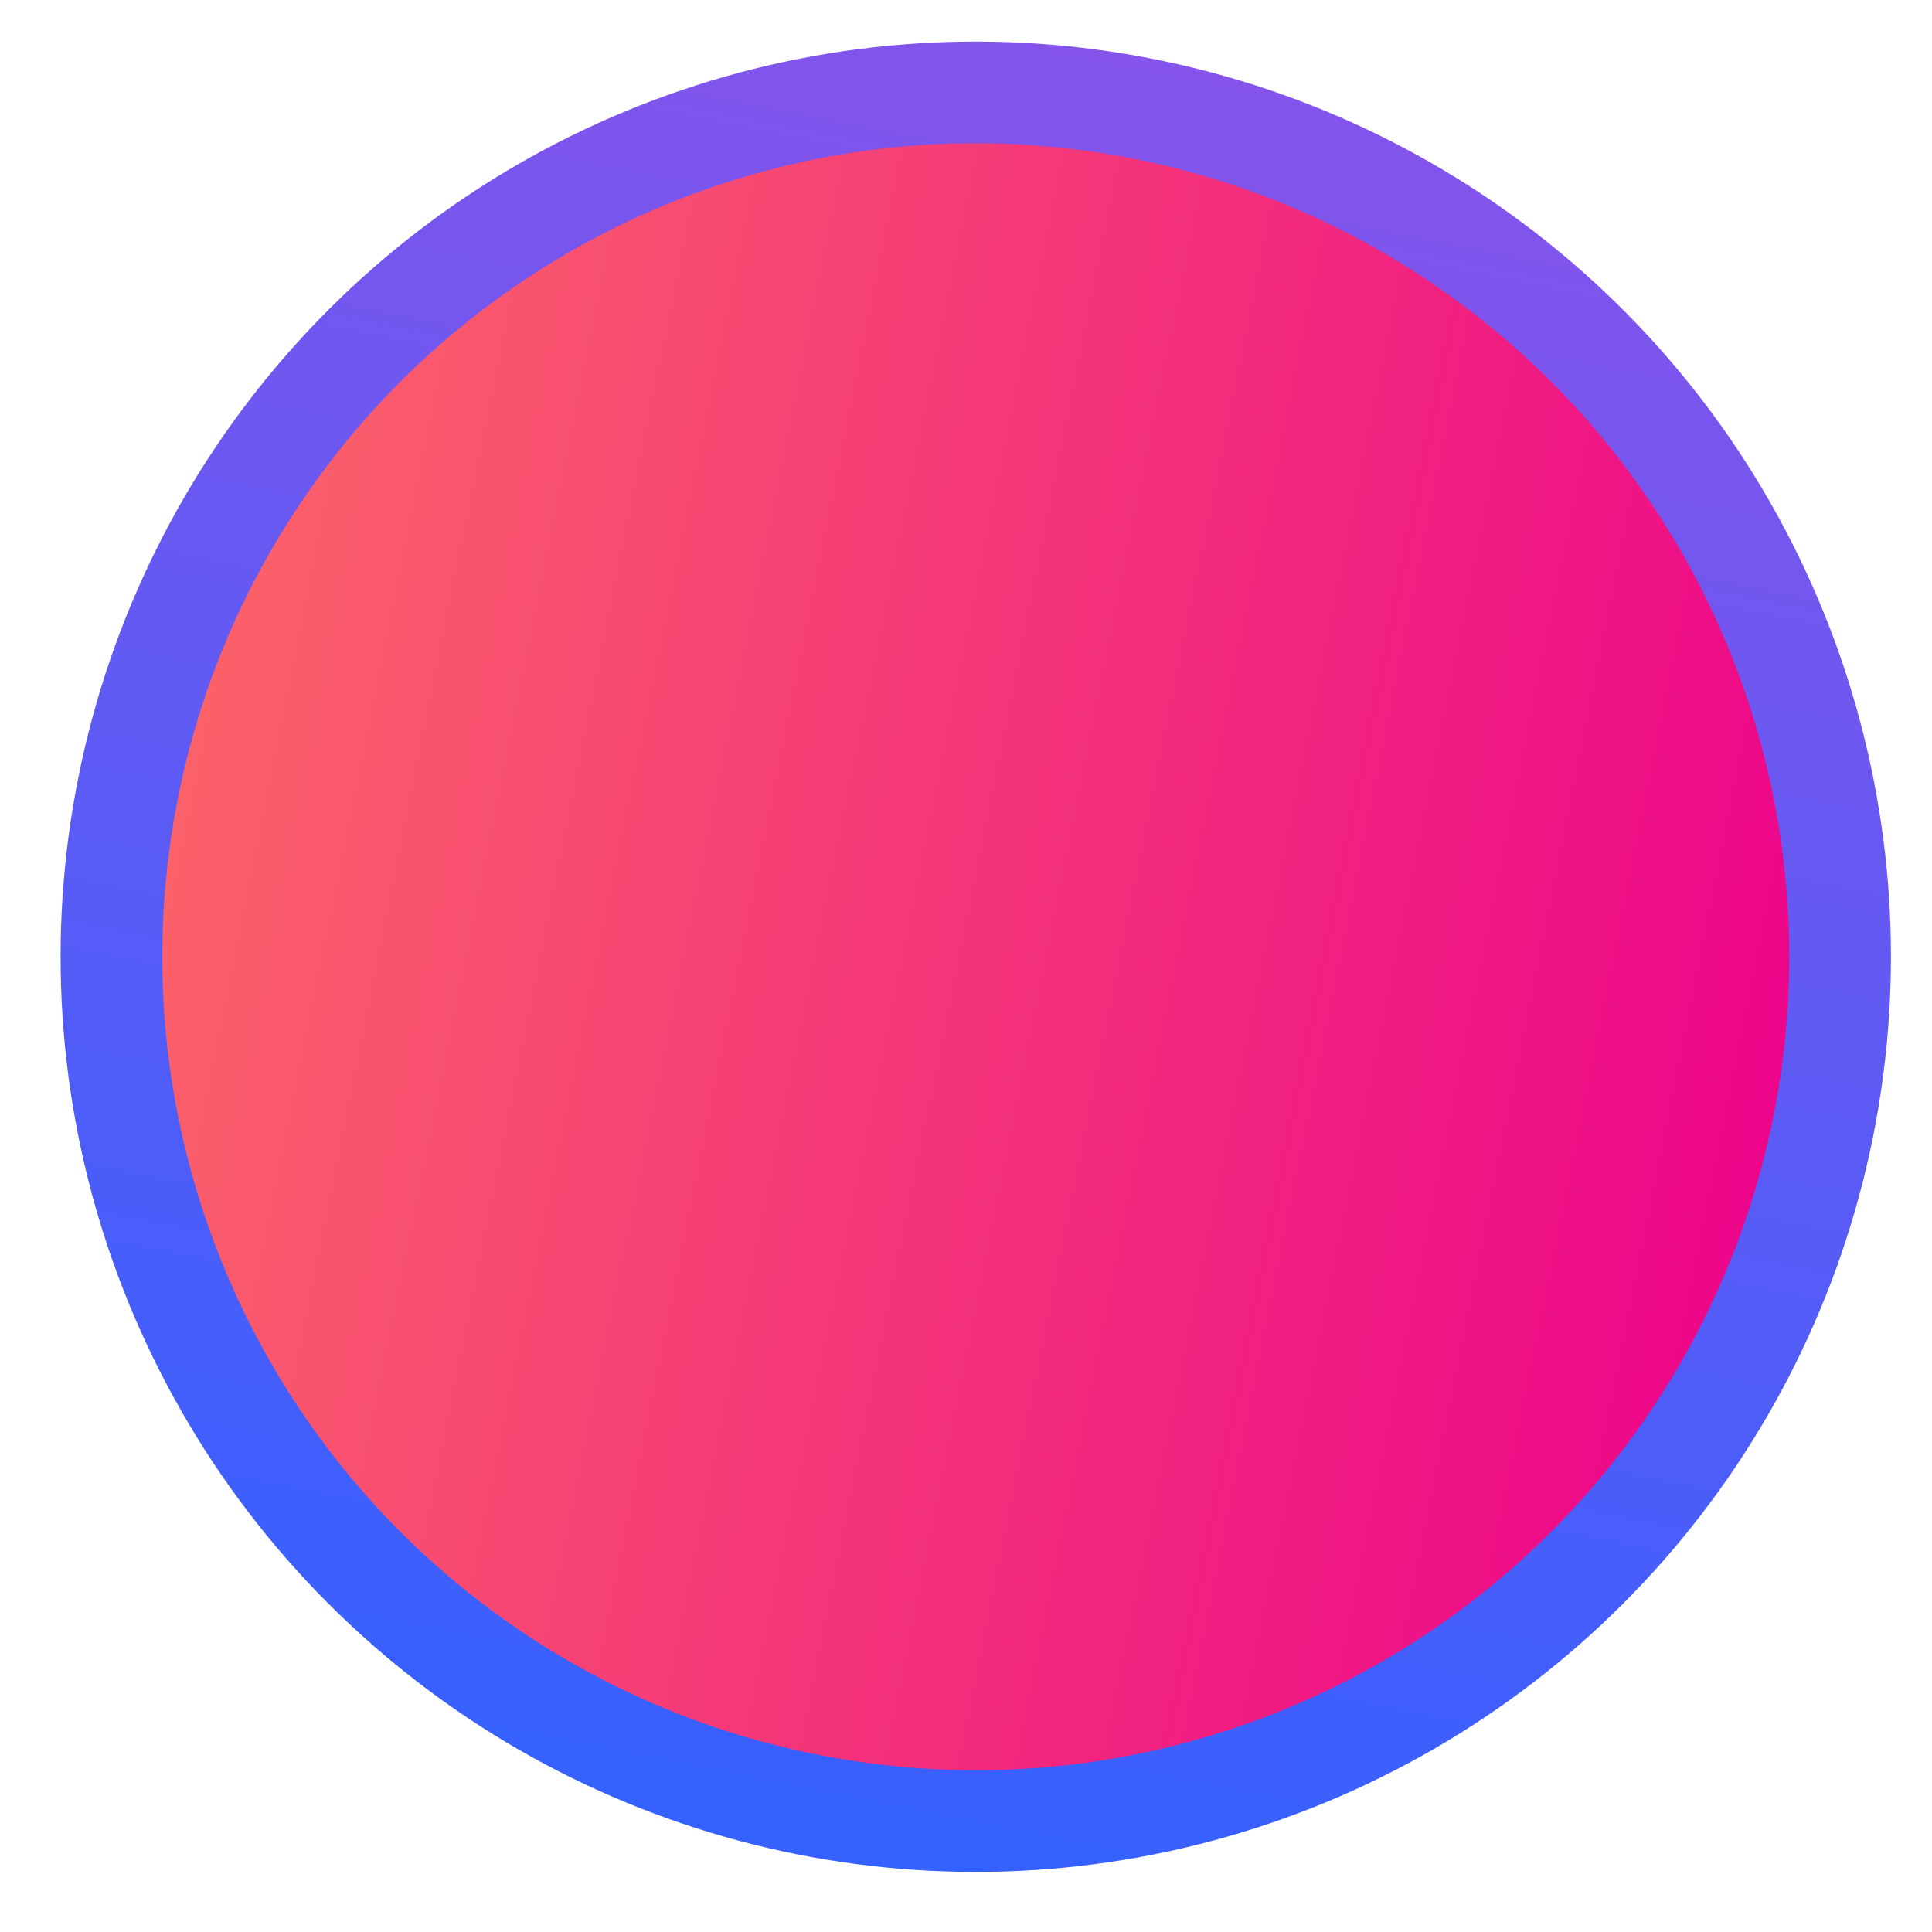 <svg width="19" height="19" viewBox="0 0 19 19" fill="none" xmlns="http://www.w3.org/2000/svg">
<circle cx="9.596" cy="9.409" r="8.5" transform="rotate(-168.682 9.596 9.409)" fill="url(#paint0_linear_5_13)" stroke="url(#paint1_linear_5_13)"/>
<defs>
<linearGradient id="paint0_linear_5_13" x1="0.596" y1="9.409" x2="18.596" y2="9.409" gradientUnits="userSpaceOnUse">
<stop stop-color="#EC008C"/>
<stop offset="1" stop-color="#FC6767"/>
</linearGradient>
<linearGradient id="paint1_linear_5_13" x1="9.596" y1="0.409" x2="9.596" y2="18.409" gradientUnits="userSpaceOnUse">
<stop stop-color="#3461FF"/>
<stop offset="1" stop-color="#8454EB"/>
</linearGradient>
</defs>
</svg>
